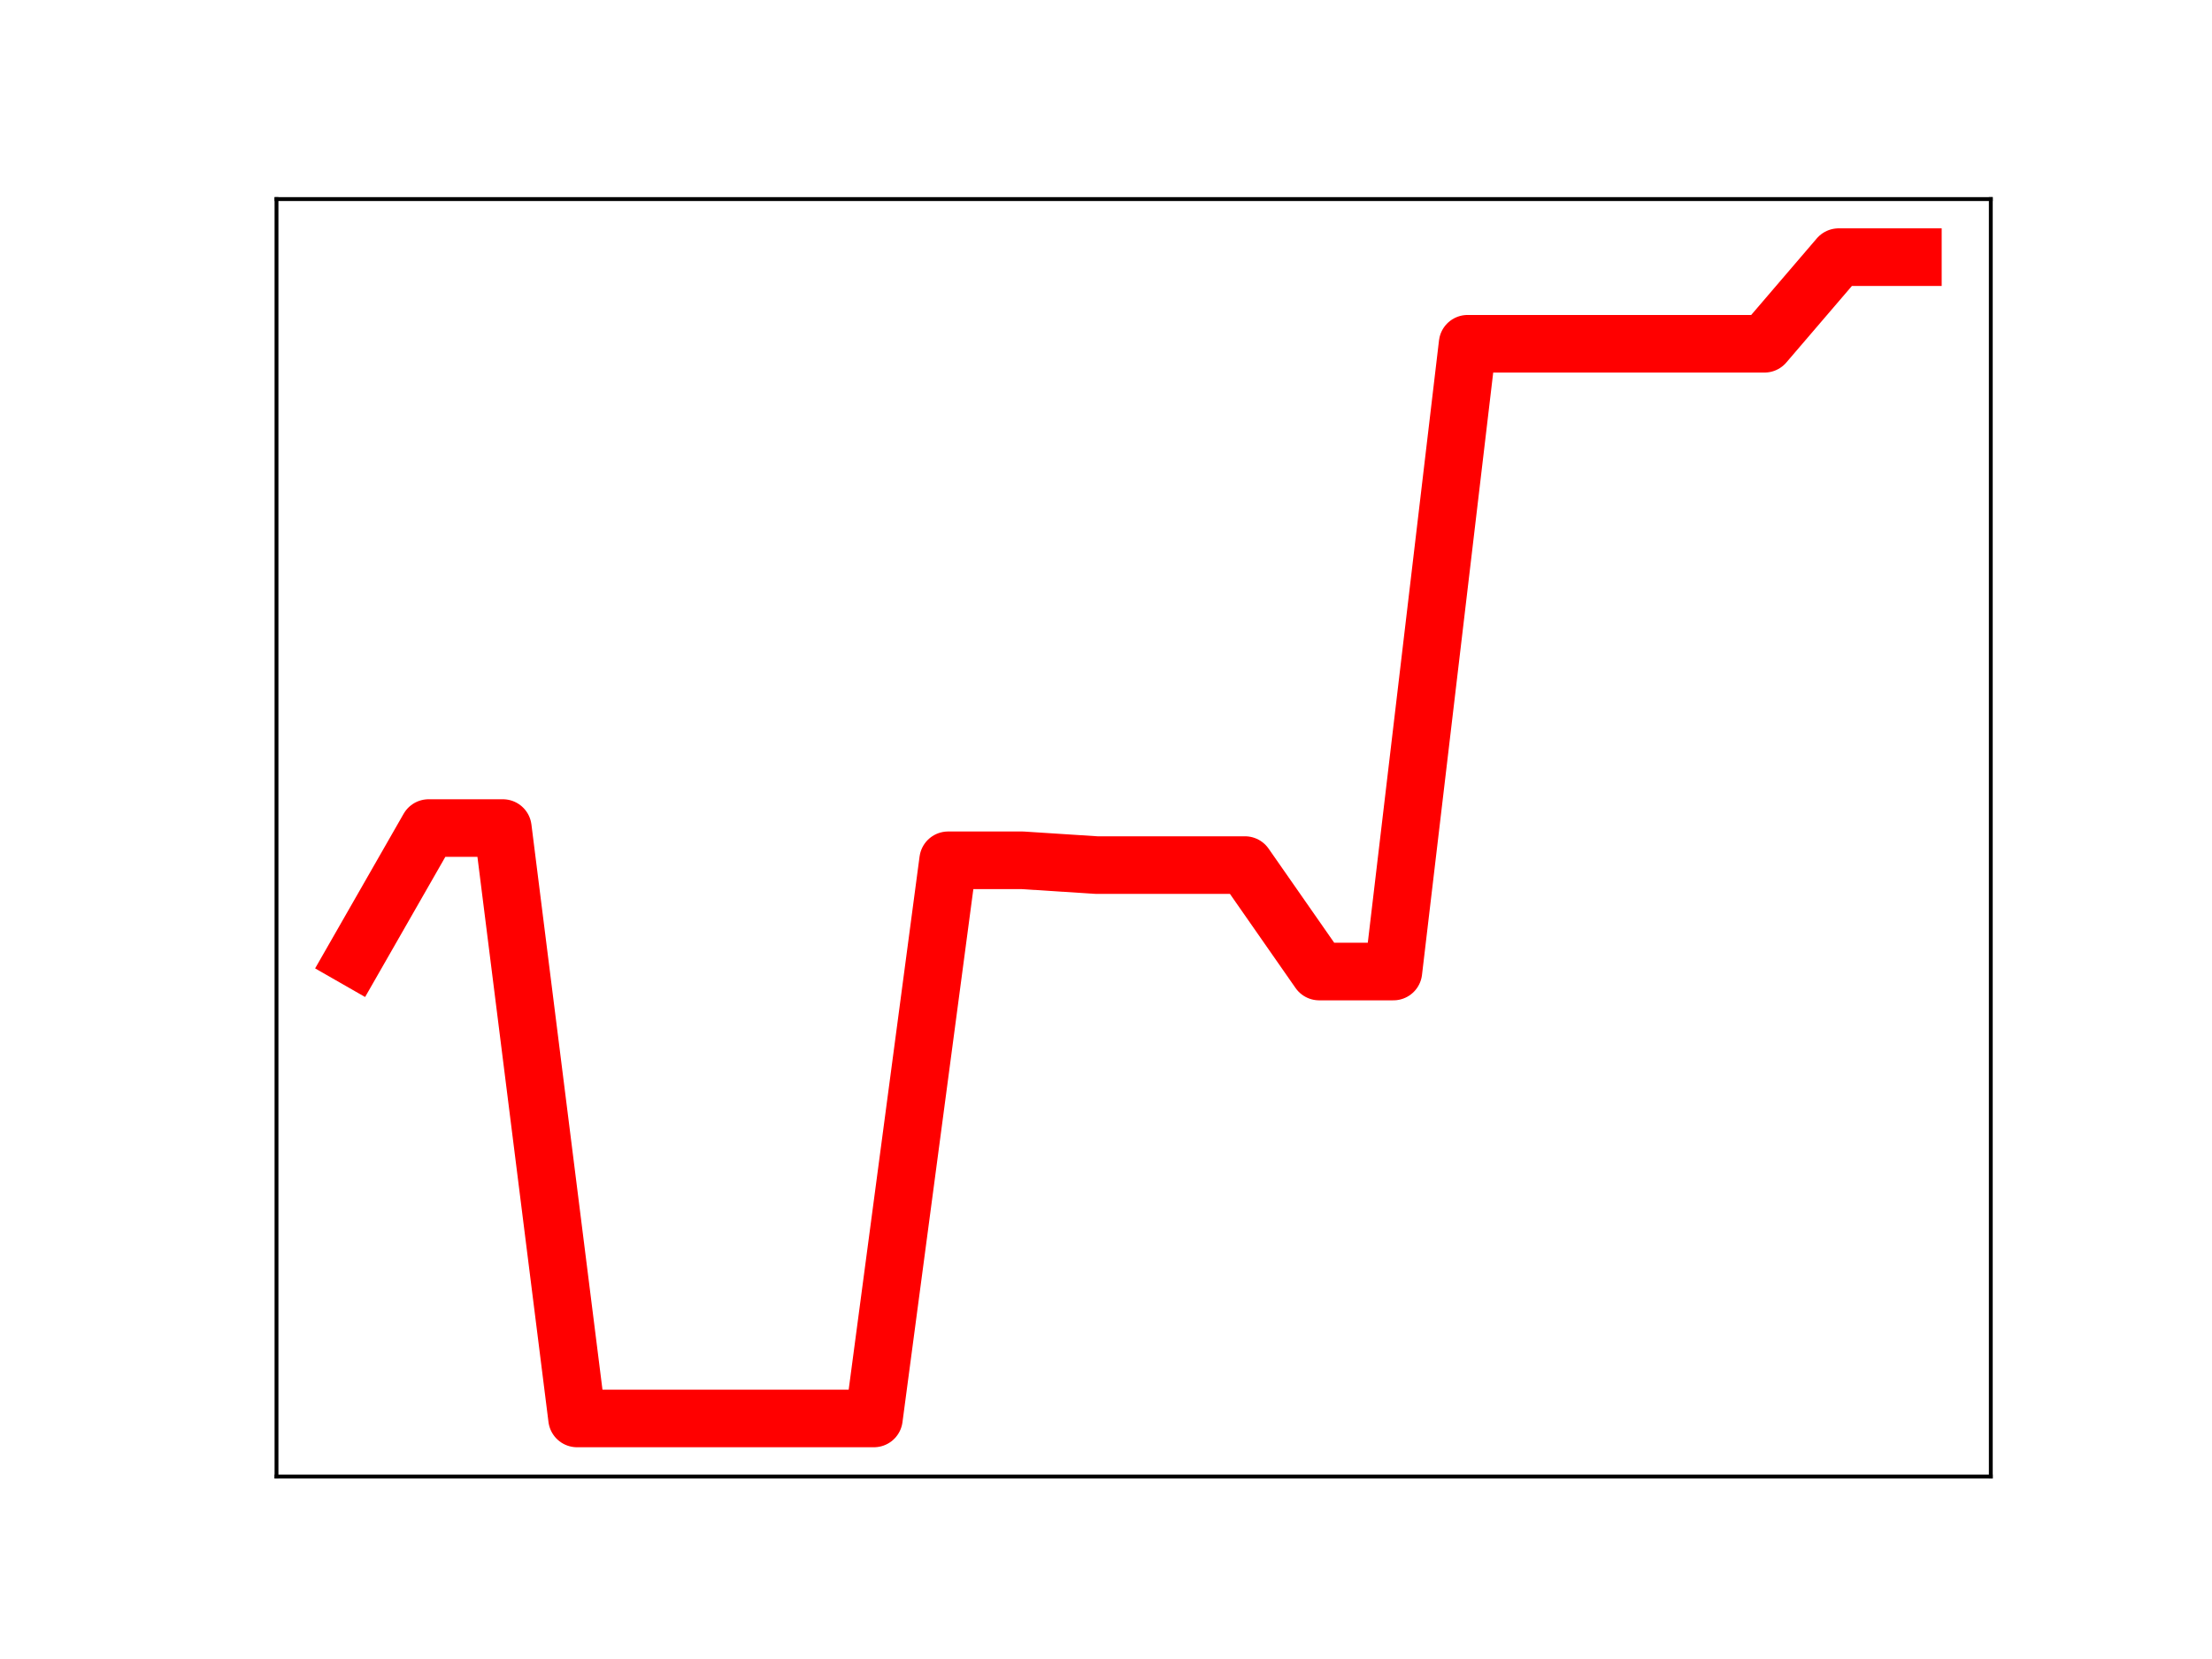 <?xml version="1.0" encoding="utf-8" standalone="no"?>
<!DOCTYPE svg PUBLIC "-//W3C//DTD SVG 1.1//EN"
  "http://www.w3.org/Graphics/SVG/1.1/DTD/svg11.dtd">
<!-- Created with matplotlib (https://matplotlib.org/) -->
<svg height="345.6pt" version="1.1" viewBox="0 0 460.8 345.6" width="460.8pt" xmlns="http://www.w3.org/2000/svg" xmlns:xlink="http://www.w3.org/1999/xlink">
 <defs>
  <style type="text/css">
*{stroke-linecap:butt;stroke-linejoin:round;}
  </style>
 </defs>
 <g id="figure_1">
  <g id="patch_1">
   <path d="M 0 345.6 
L 460.8 345.6 
L 460.8 0 
L 0 0 
z
" style="fill:#ffffff;"/>
  </g>
  <g id="axes_1">
   <g id="patch_2">
    <path d="M 57.6 307.584 
L 414.72 307.584 
L 414.72 41.472 
L 57.6 41.472 
z
" style="fill:#ffffff;"/>
   </g>
   <g id="line2d_1">
    <path clip-path="url(#p1ef6a7c684)" d="M 73.833 199.507 
L 89.292 172.5 
L 104.752 172.5 
L 120.212 295.488 
L 135.672 295.488 
L 151.131 295.488 
L 166.591 295.488 
L 182.051 295.488 
L 197.511 179.215 
L 212.97 179.215 
L 228.43 180.214 
L 243.89 180.214 
L 259.35 180.214 
L 274.809 202.388 
L 290.269 202.388 
L 305.729 71.612 
L 321.189 71.612 
L 336.648 71.612 
L 352.108 71.612 
L 367.568 71.612 
L 383.028 53.568 
L 398.487 53.568 
" style="fill:none;stroke:#ff0000;stroke-linecap:square;stroke-width:12;"/>
    <defs>
     <path d="M 0 3 
C 0.796 3 1.559 2.684 2.121 2.121 
C 2.684 1.559 3 0.796 3 0 
C 3 -0.796 2.684 -1.559 2.121 -2.121 
C 1.559 -2.684 0.796 -3 0 -3 
C -0.796 -3 -1.559 -2.684 -2.121 -2.121 
C -2.684 -1.559 -3 -0.796 -3 0 
C -3 0.796 -2.684 1.559 -2.121 2.121 
C -1.559 2.684 -0.796 3 0 3 
z
" id="m51fb5177a2" style="stroke:#ff0000;"/>
    </defs>
    <g clip-path="url(#p1ef6a7c684)">
     <use style="fill:#ff0000;stroke:#ff0000;" x="73.833" xlink:href="#m51fb5177a2" y="199.507"/>
     <use style="fill:#ff0000;stroke:#ff0000;" x="89.292" xlink:href="#m51fb5177a2" y="172.5"/>
     <use style="fill:#ff0000;stroke:#ff0000;" x="104.752" xlink:href="#m51fb5177a2" y="172.5"/>
     <use style="fill:#ff0000;stroke:#ff0000;" x="120.212" xlink:href="#m51fb5177a2" y="295.488"/>
     <use style="fill:#ff0000;stroke:#ff0000;" x="135.672" xlink:href="#m51fb5177a2" y="295.488"/>
     <use style="fill:#ff0000;stroke:#ff0000;" x="151.131" xlink:href="#m51fb5177a2" y="295.488"/>
     <use style="fill:#ff0000;stroke:#ff0000;" x="166.591" xlink:href="#m51fb5177a2" y="295.488"/>
     <use style="fill:#ff0000;stroke:#ff0000;" x="182.051" xlink:href="#m51fb5177a2" y="295.488"/>
     <use style="fill:#ff0000;stroke:#ff0000;" x="197.511" xlink:href="#m51fb5177a2" y="179.215"/>
     <use style="fill:#ff0000;stroke:#ff0000;" x="212.97" xlink:href="#m51fb5177a2" y="179.215"/>
     <use style="fill:#ff0000;stroke:#ff0000;" x="228.43" xlink:href="#m51fb5177a2" y="180.214"/>
     <use style="fill:#ff0000;stroke:#ff0000;" x="243.89" xlink:href="#m51fb5177a2" y="180.214"/>
     <use style="fill:#ff0000;stroke:#ff0000;" x="259.35" xlink:href="#m51fb5177a2" y="180.214"/>
     <use style="fill:#ff0000;stroke:#ff0000;" x="274.809" xlink:href="#m51fb5177a2" y="202.388"/>
     <use style="fill:#ff0000;stroke:#ff0000;" x="290.269" xlink:href="#m51fb5177a2" y="202.388"/>
     <use style="fill:#ff0000;stroke:#ff0000;" x="305.729" xlink:href="#m51fb5177a2" y="71.612"/>
     <use style="fill:#ff0000;stroke:#ff0000;" x="321.189" xlink:href="#m51fb5177a2" y="71.612"/>
     <use style="fill:#ff0000;stroke:#ff0000;" x="336.648" xlink:href="#m51fb5177a2" y="71.612"/>
     <use style="fill:#ff0000;stroke:#ff0000;" x="352.108" xlink:href="#m51fb5177a2" y="71.612"/>
     <use style="fill:#ff0000;stroke:#ff0000;" x="367.568" xlink:href="#m51fb5177a2" y="71.612"/>
     <use style="fill:#ff0000;stroke:#ff0000;" x="383.028" xlink:href="#m51fb5177a2" y="53.568"/>
     <use style="fill:#ff0000;stroke:#ff0000;" x="398.487" xlink:href="#m51fb5177a2" y="53.568"/>
    </g>
   </g>
   <g id="patch_3">
    <path d="M 57.6 307.584 
L 57.6 41.472 
" style="fill:none;stroke:#000000;stroke-linecap:square;stroke-linejoin:miter;stroke-width:0.8;"/>
   </g>
   <g id="patch_4">
    <path d="M 414.72 307.584 
L 414.72 41.472 
" style="fill:none;stroke:#000000;stroke-linecap:square;stroke-linejoin:miter;stroke-width:0.8;"/>
   </g>
   <g id="patch_5">
    <path d="M 57.6 307.584 
L 414.72 307.584 
" style="fill:none;stroke:#000000;stroke-linecap:square;stroke-linejoin:miter;stroke-width:0.8;"/>
   </g>
   <g id="patch_6">
    <path d="M 57.6 41.472 
L 414.72 41.472 
" style="fill:none;stroke:#000000;stroke-linecap:square;stroke-linejoin:miter;stroke-width:0.8;"/>
   </g>
  </g>
 </g>
 <defs>
  <clipPath id="p1ef6a7c684">
   <rect height="266.112" width="357.12" x="57.6" y="41.472"/>
  </clipPath>
 </defs>
</svg>
